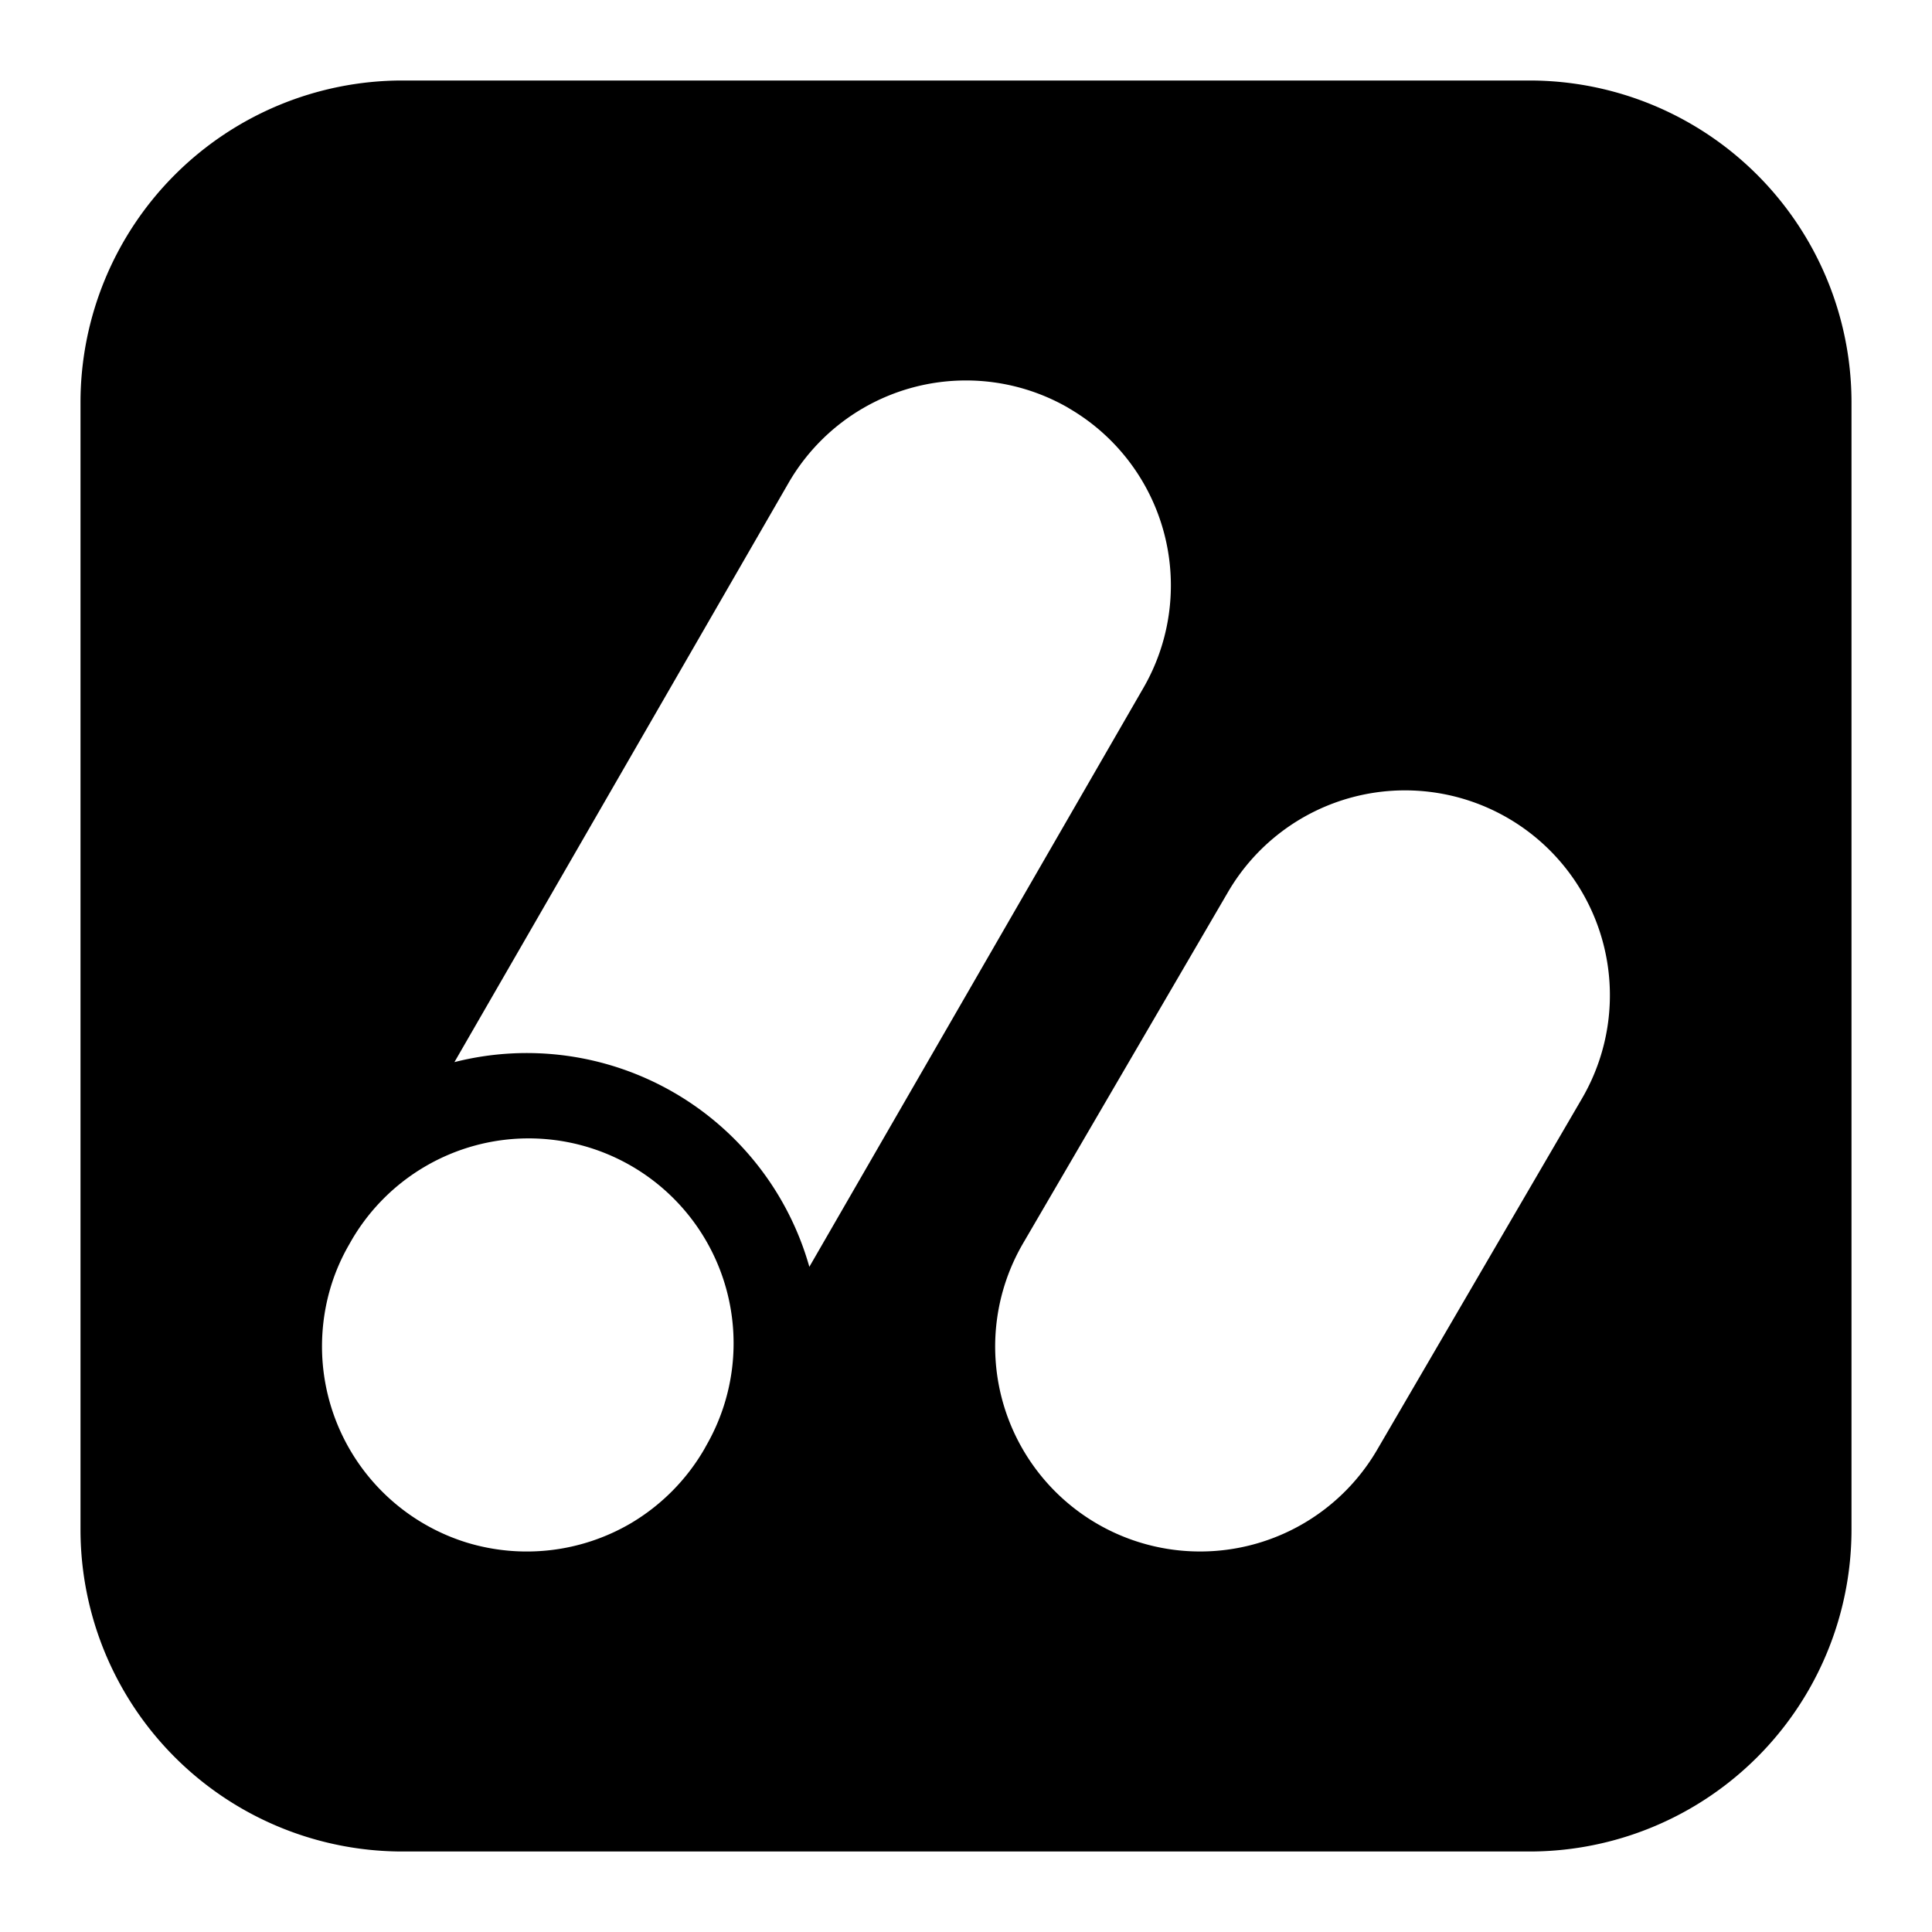 <svg xmlns="http://www.w3.org/2000/svg" fill="none" viewBox="0 0 24 24" id="Google-Adsense-Logo--Streamline-Logos-Block">
  <desc>
    Google Adsense Logo Streamline Icon: https://streamlinehq.com
  </desc>
  <path fill="#000000" fill-rule="evenodd" d="M5 1a4 4 0 0 0 -4 4v14a4 4 0 0 0 4 4h14a4 4 0 0 0 4 -4V5a4 4 0 0 0 -4 -4H5Zm8.272 4.068a2.545 2.545 0 0 1 0.932 3.477l-4.15 7.192a3.647 3.647 0 0 0 -4.409 -2.543L9.795 6a2.545 2.545 0 0 1 3.477 -0.933ZM4.12 15.95c0.054 -0.169 0.127 -0.335 0.22 -0.495l0.018 -0.032a2.545 2.545 0 0 1 4.419 2.528L8.75 18a2.563 2.563 0 0 1 -0.916 0.924 2.557 2.557 0 0 1 -2.04 0.237A2.552 2.552 0 0 1 4 16.727c0 -0.27 0.042 -0.532 0.12 -0.777Zm15.532 -2.304a2.545 2.545 0 0 0 -4.397 -2.565l-2.546 4.364a2.545 2.545 0 1 0 4.398 2.565l2.545 -4.364Z" clip-rule="evenodd" stroke-width="1"></path>
</svg>